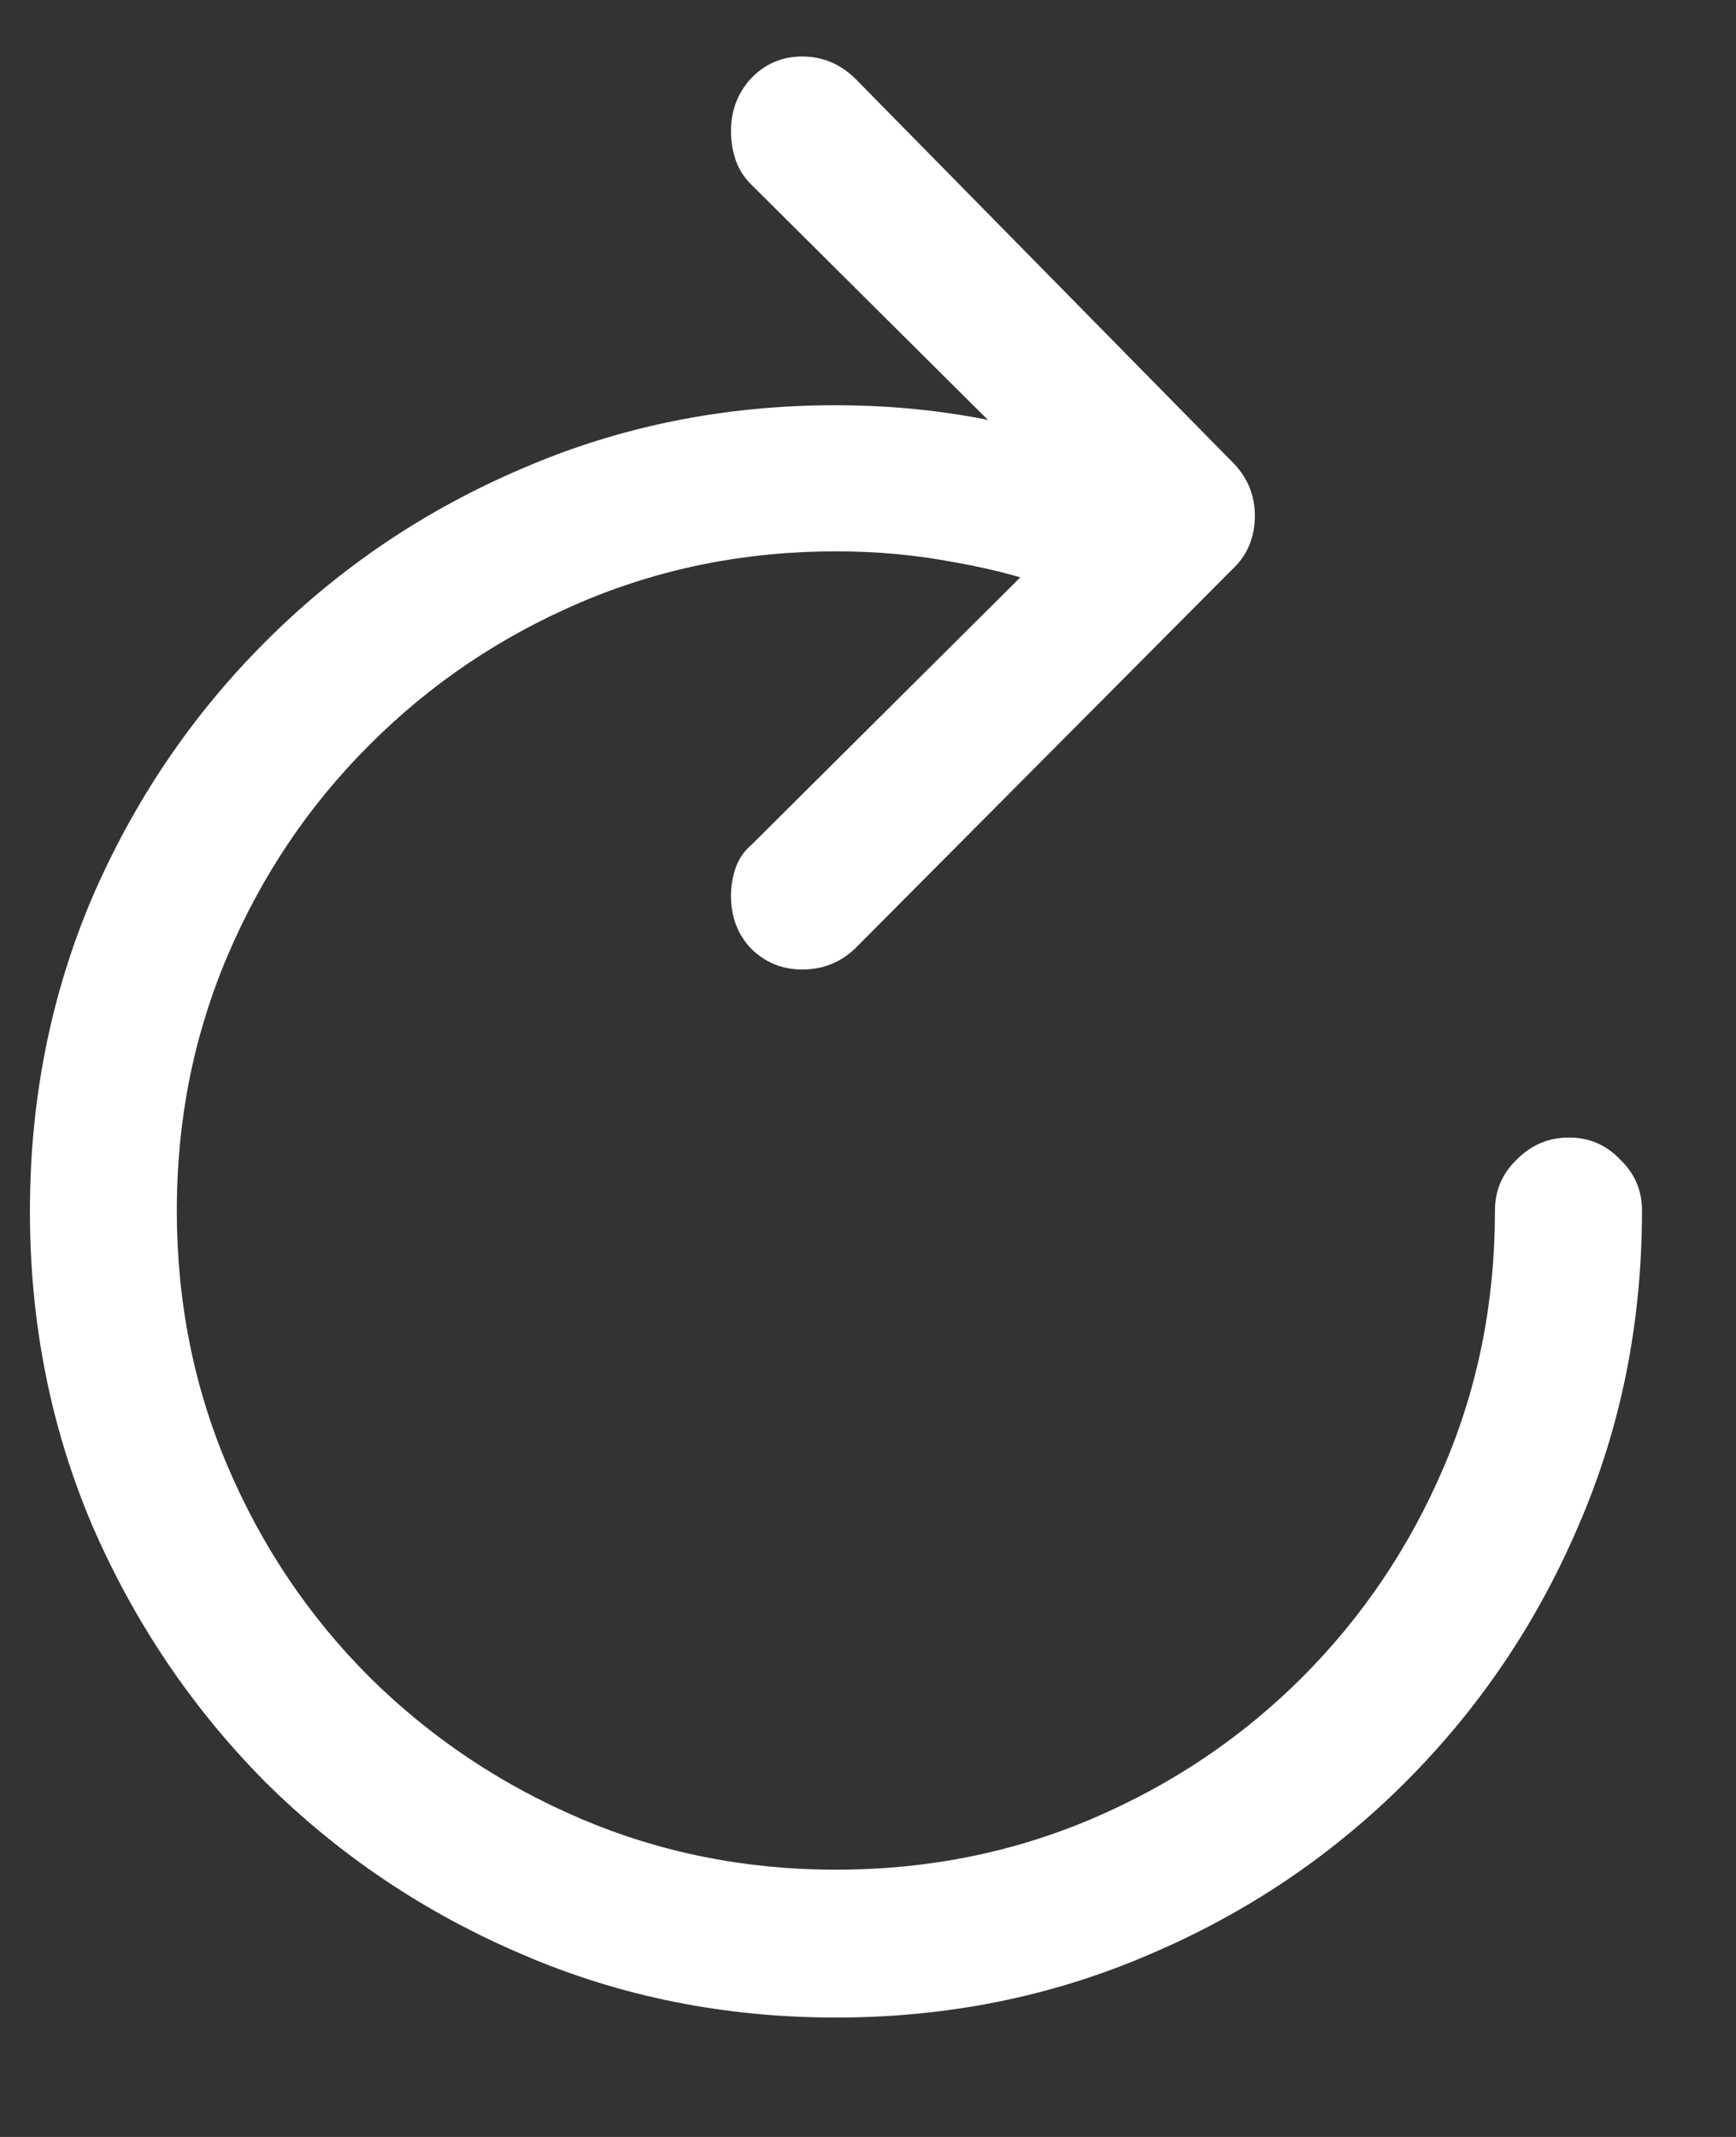 <svg width="13" height="16" viewBox="0 0 13 16" fill="none" xmlns="http://www.w3.org/2000/svg">
<rect x="0" y="0" width="13" height="16" fill="#333333" stroke="none"/>
<path d="M6.26 15.106C5.426 15.106 4.644 14.949 3.915 14.635C3.186 14.325 2.543 13.894 1.987 13.343C1.436 12.787 1.003 12.144 0.688 11.415C0.379 10.686 0.224 9.904 0.224 9.07C0.224 8.236 0.379 7.455 0.688 6.726C1.003 5.996 1.436 5.356 1.987 4.805C2.543 4.249 3.186 3.816 3.915 3.506C4.644 3.191 5.426 3.034 6.26 3.034C6.624 3.034 6.98 3.066 7.326 3.13C7.673 3.194 8.003 3.285 8.317 3.403C8.413 3.44 8.511 3.497 8.611 3.574C8.712 3.652 8.759 3.777 8.755 3.95C8.755 4.091 8.714 4.208 8.632 4.299C8.554 4.385 8.456 4.442 8.338 4.47C8.219 4.493 8.103 4.481 7.989 4.436C7.716 4.335 7.436 4.26 7.148 4.21C6.861 4.155 6.565 4.128 6.26 4.128C5.581 4.128 4.943 4.256 4.346 4.511C3.749 4.766 3.222 5.121 2.767 5.577C2.315 6.028 1.962 6.552 1.707 7.149C1.452 7.746 1.324 8.384 1.324 9.063C1.324 9.747 1.452 10.387 1.707 10.984C1.962 11.581 2.315 12.105 2.767 12.557C3.222 13.008 3.749 13.361 4.346 13.616C4.943 13.871 5.581 13.999 6.26 13.999C6.943 13.999 7.584 13.871 8.181 13.616C8.778 13.361 9.302 13.008 9.753 12.557C10.204 12.105 10.557 11.581 10.812 10.984C11.068 10.387 11.195 9.747 11.195 9.063C11.195 8.913 11.25 8.785 11.359 8.681C11.469 8.571 11.599 8.517 11.749 8.517C11.899 8.517 12.027 8.571 12.132 8.681C12.241 8.785 12.296 8.913 12.296 9.063C12.296 9.902 12.139 10.686 11.824 11.415C11.514 12.144 11.081 12.787 10.525 13.343C9.974 13.894 9.334 14.325 8.604 14.635C7.875 14.949 7.094 15.106 6.26 15.106ZM8.112 3.854L5.624 1.38C5.569 1.325 5.531 1.264 5.508 1.195C5.485 1.127 5.474 1.056 5.474 0.983C5.474 0.828 5.524 0.696 5.624 0.587C5.729 0.478 5.856 0.423 6.007 0.423C6.162 0.423 6.296 0.48 6.41 0.594L9.22 3.451C9.338 3.565 9.397 3.702 9.397 3.861C9.397 3.939 9.384 4.012 9.356 4.08C9.329 4.148 9.284 4.212 9.22 4.271L6.403 7.102C6.294 7.206 6.162 7.259 6.007 7.259C5.856 7.259 5.729 7.206 5.624 7.102C5.524 6.997 5.474 6.865 5.474 6.705C5.474 6.637 5.485 6.568 5.508 6.5C5.531 6.432 5.572 6.372 5.631 6.322L8.112 3.854Z" fill="white"/>
</svg>
